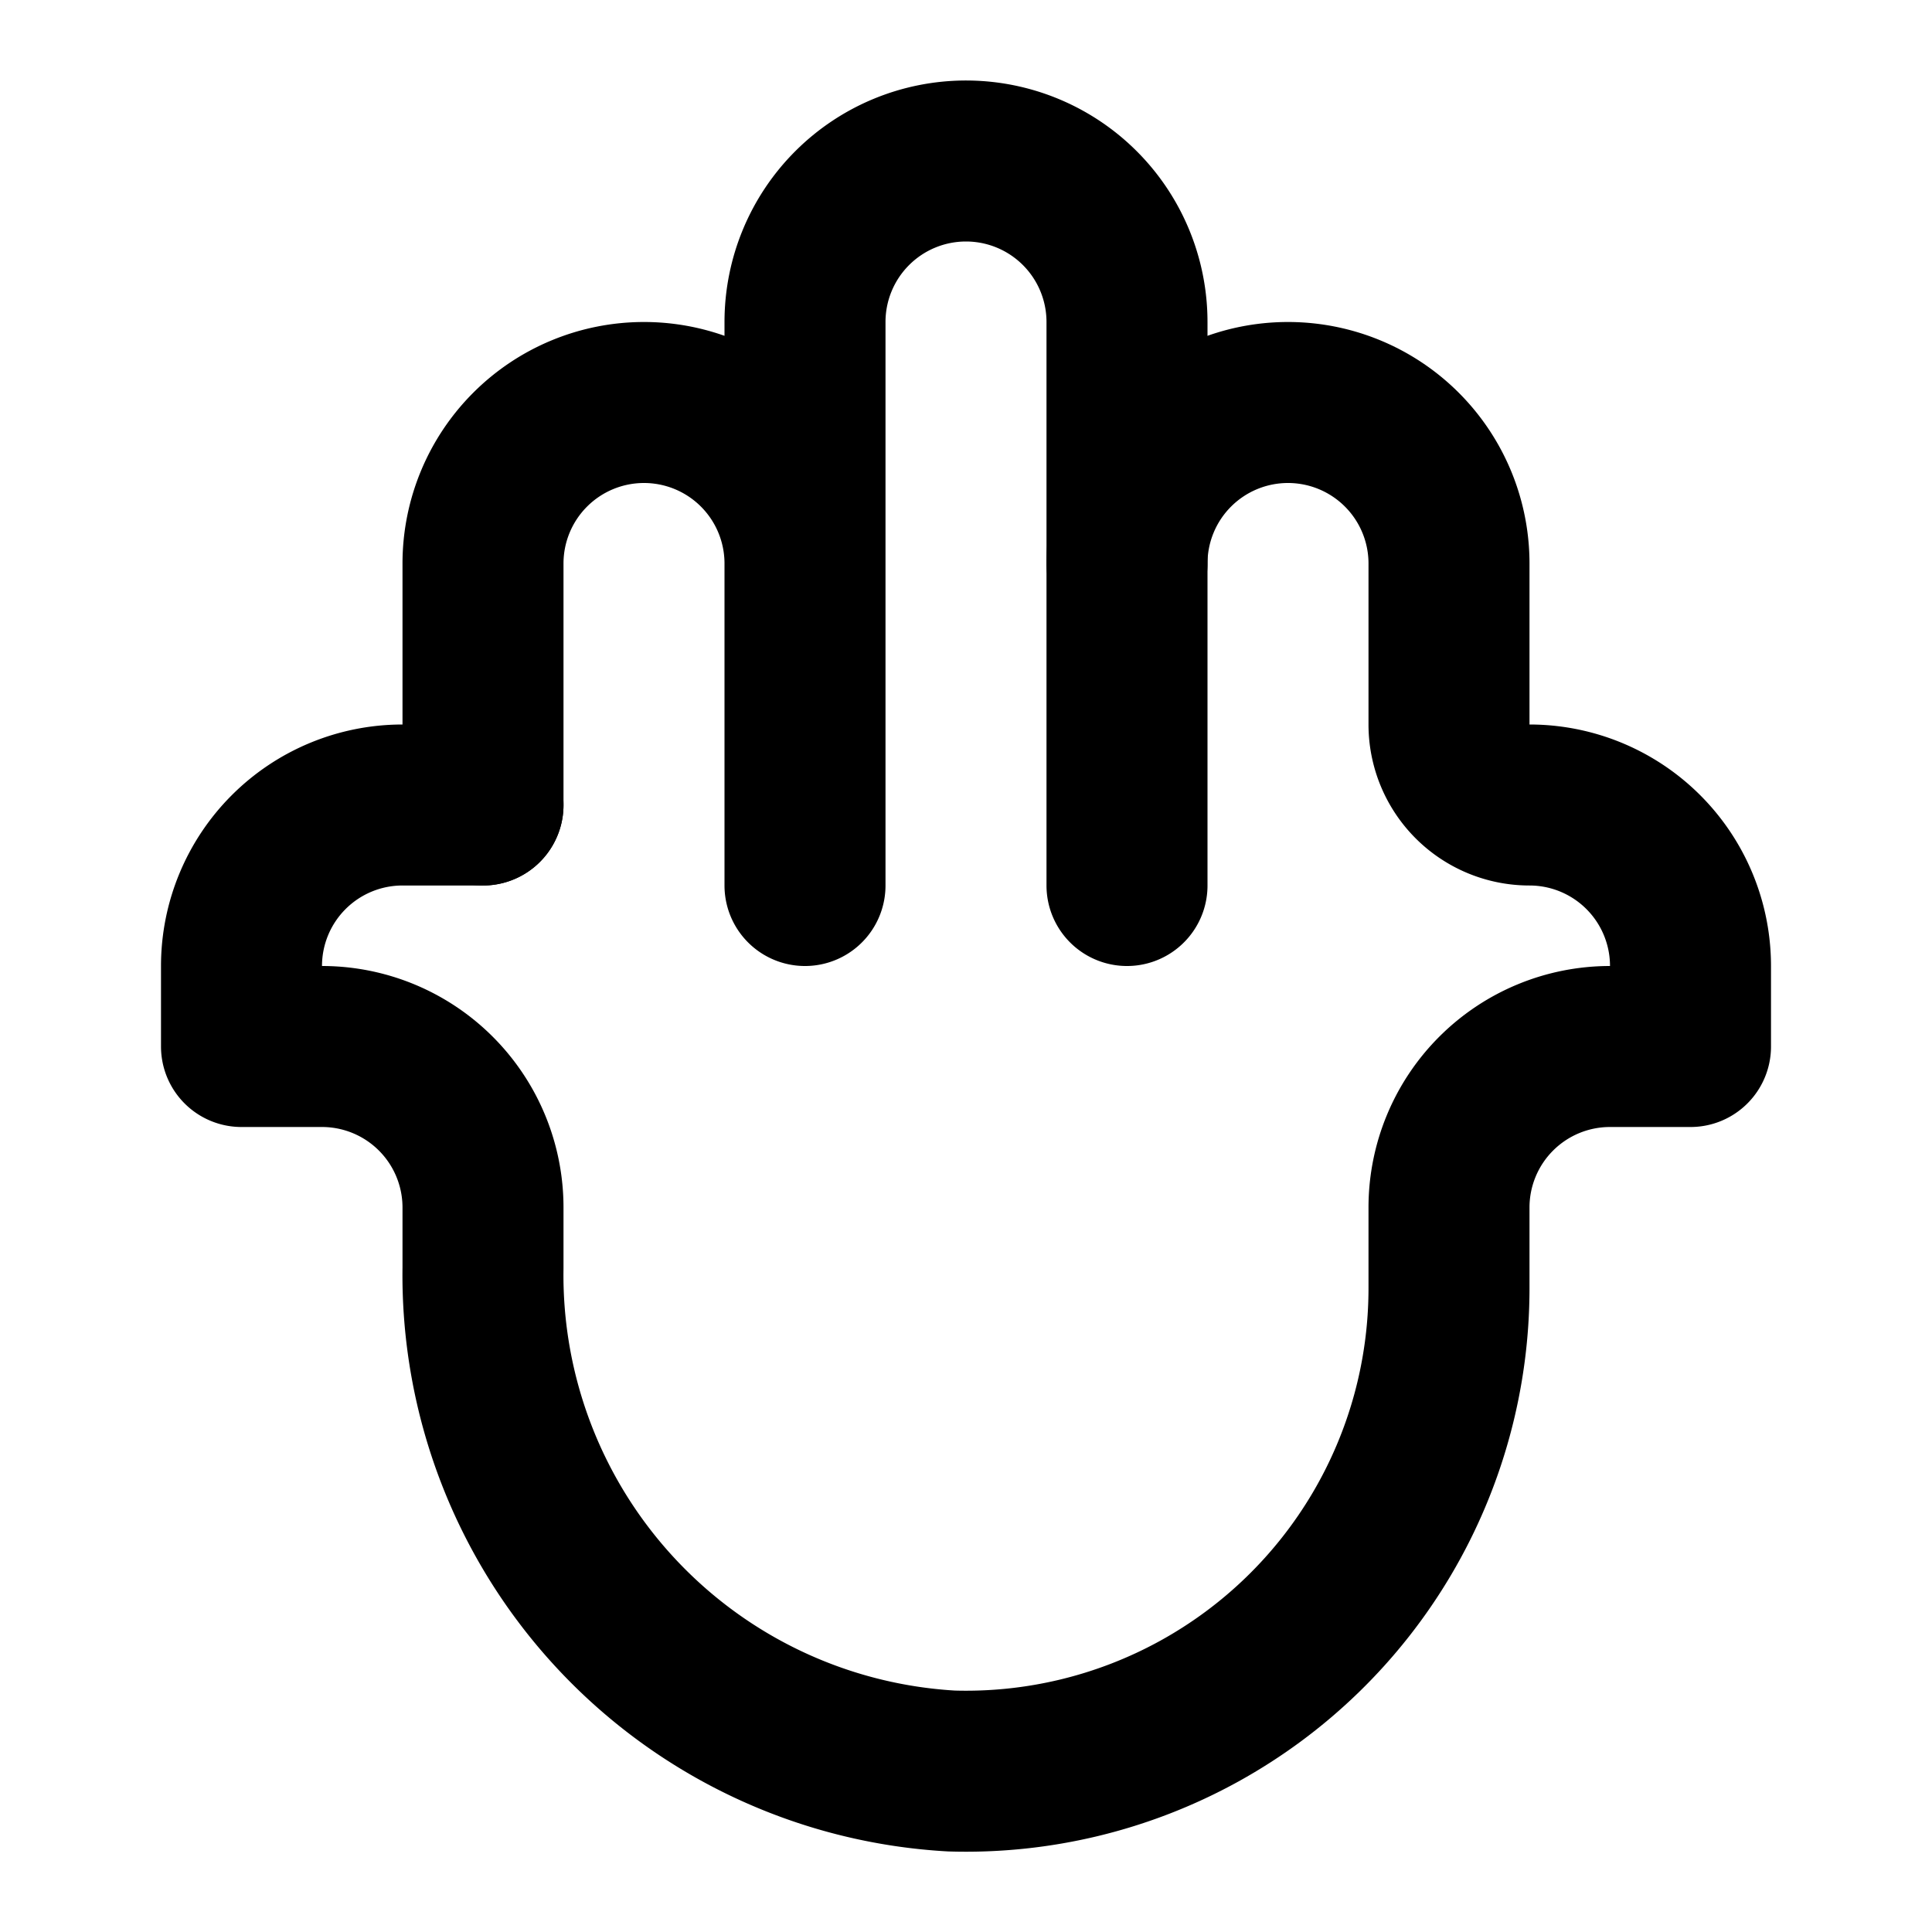 <svg xmlns="http://www.w3.org/2000/svg" viewBox="0 0 24 24" stroke-width="2" stroke-linecap="round" stroke-linejoin="round" width="24" height="24" fill="none" stroke="currentColor"><path d="M6 10H5a2 2 0 0 0-2 2v1h1a2 2 0 0 1 2 2v.75A6.17 6.17 0 0 0 11.82 22 6 6 0 0 0 18 16v-1a2 2 0 0 1 2-2h1v-1a2 2 0 0 0-2-2h0a1 1 0 0 1-1-1V7a2 2 0 0 0-2-2h0a2 2 0 0 0-2 2" stroke-linecap="round" stroke-miterlimit="10" stroke-width="2"/><path d="M6 10V7a2 2 0 0 1 2-2h0a2 2 0 0 1 2 2m4 3V7v4m-4 0V4a2 2 0 0 1 2-2h0a2 2 0 0 1 2 2v3" stroke-linecap="round" stroke-miterlimit="10" stroke-width="2"/></svg>